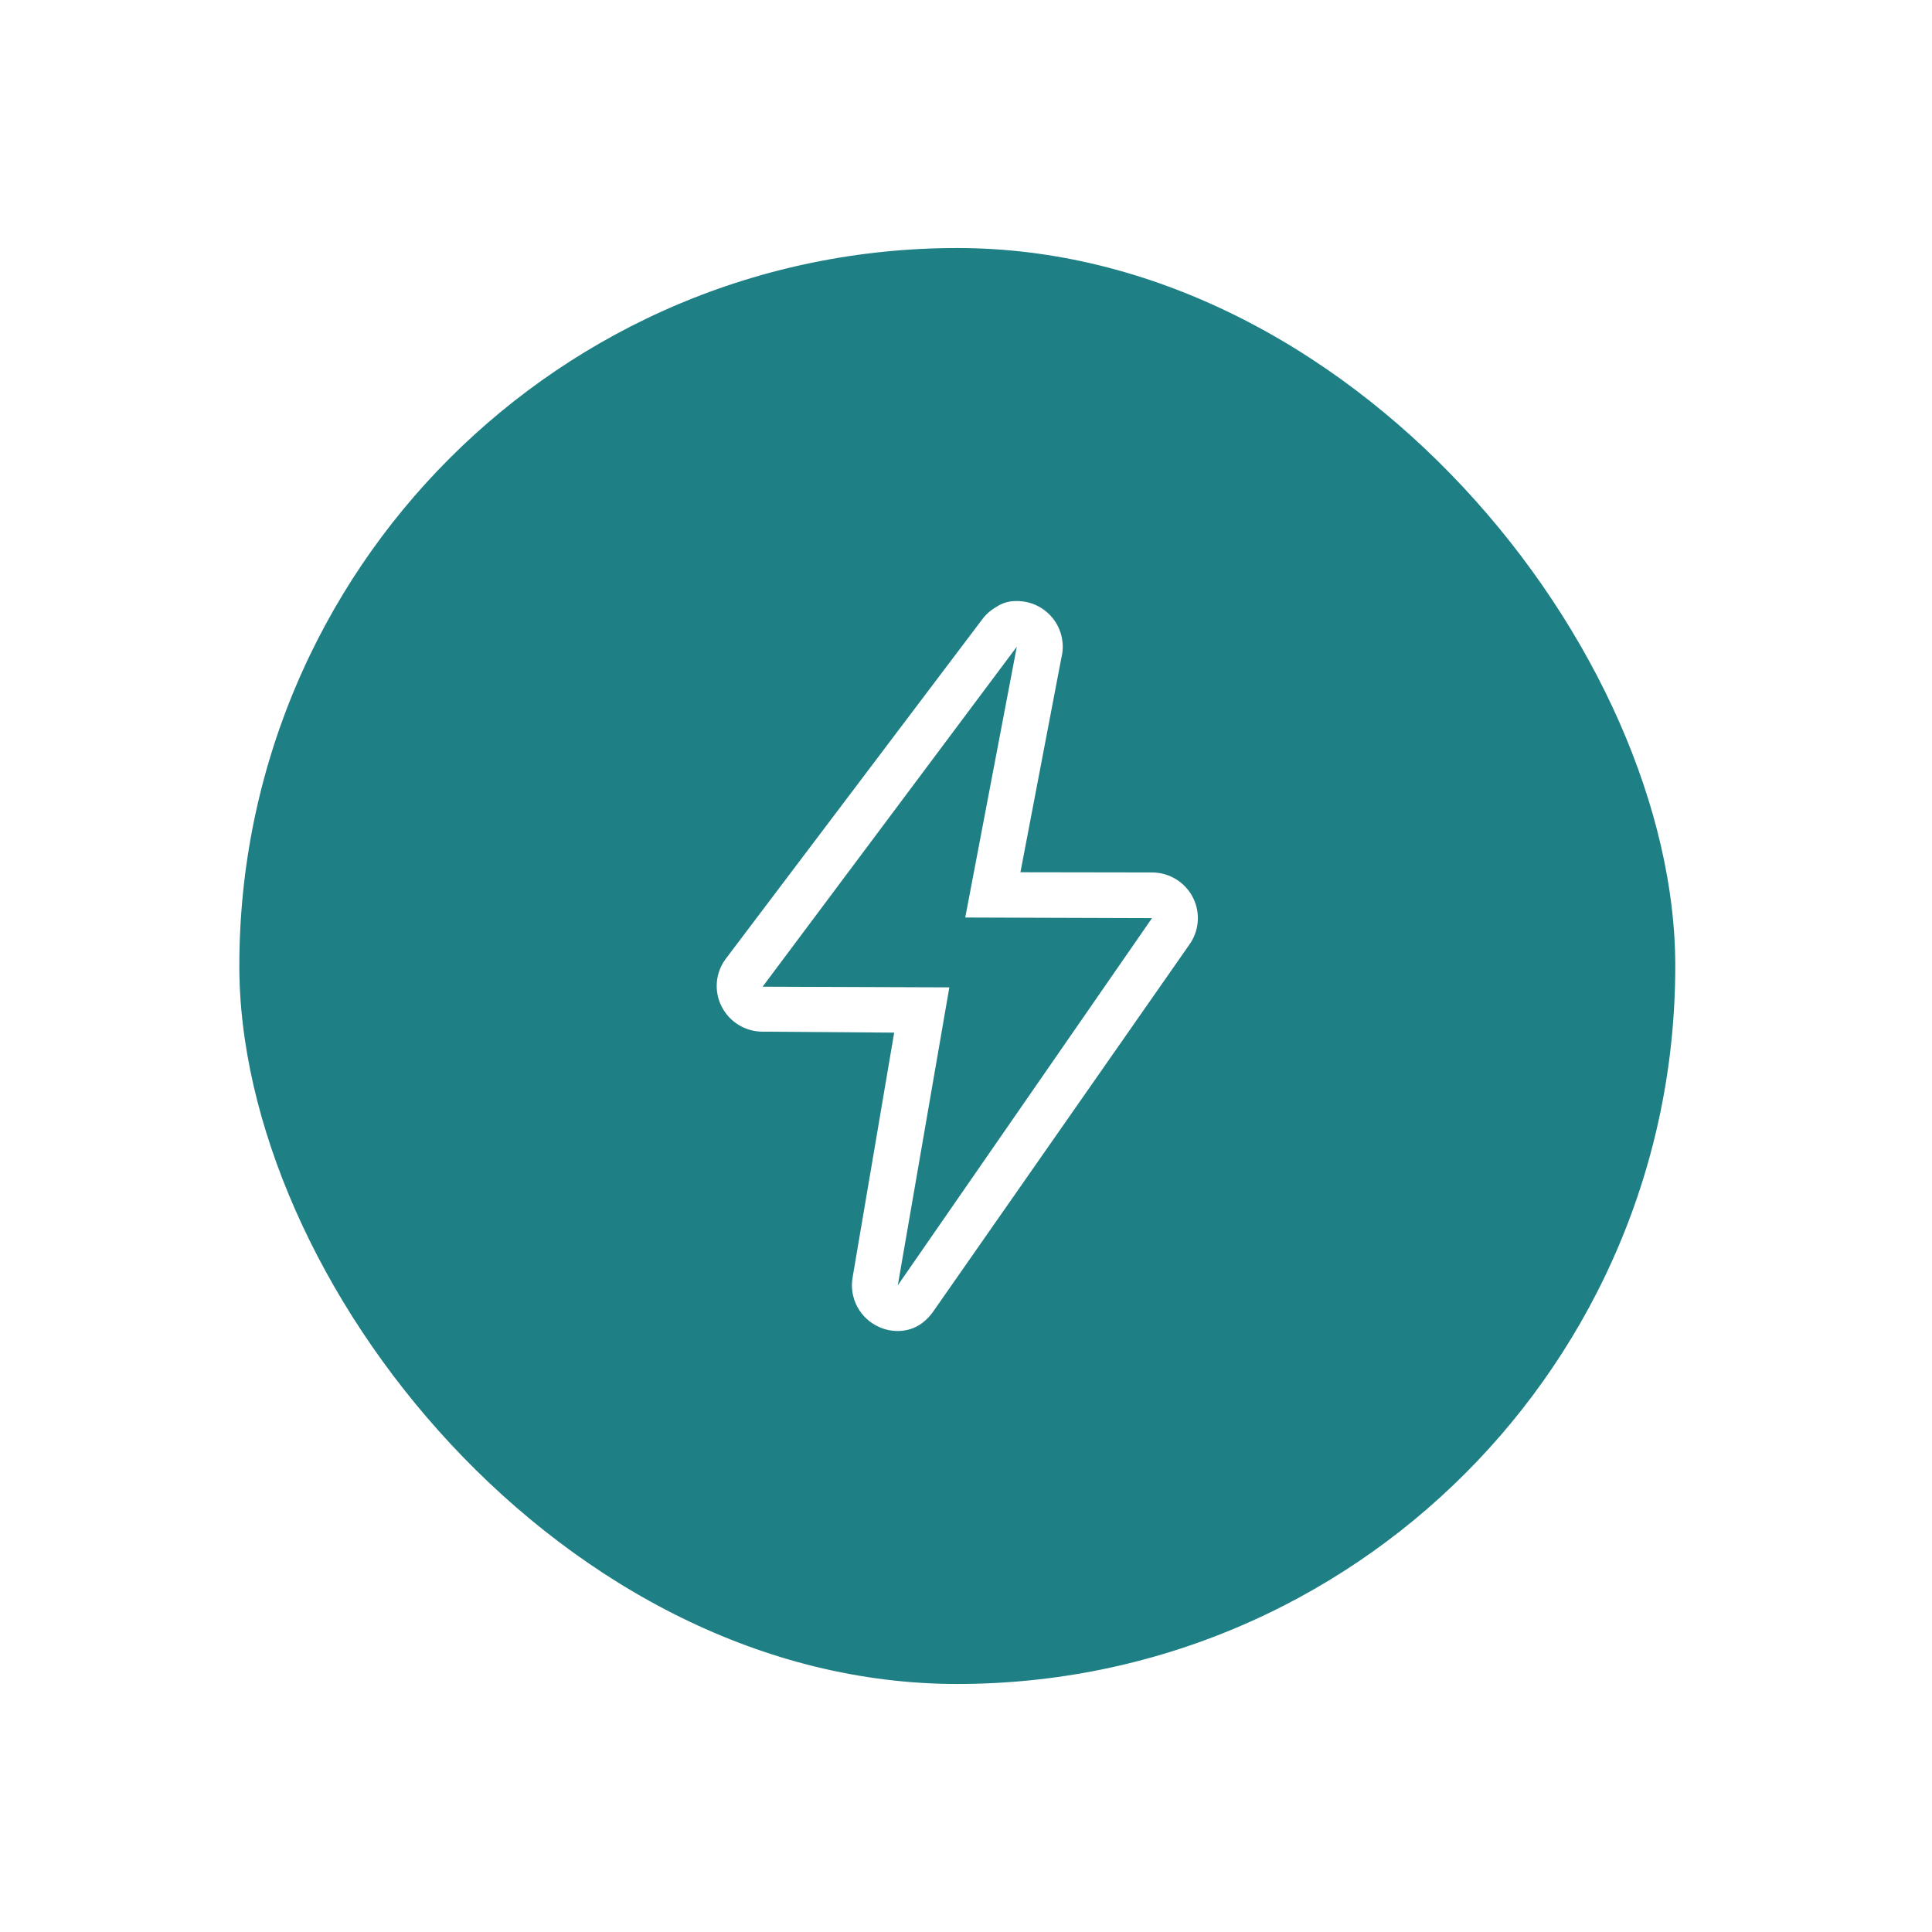 <svg width="74" height="74" viewBox="0 0 74 74" fill="none" xmlns="http://www.w3.org/2000/svg">
<g filter="url(#filter0_d_68_219)">
<rect x="6.667" y="5" width="60" height="60" rx="30" fill="#1E7F85"/>
<rect x="6.667" y="5" width="60" height="60" rx="30" stroke="white" stroke-width="5"/>
<path d="M38.946 22.77L36.971 33.143L44.124 33.167L34.388 47.23L36.362 35.818L29.21 35.793L38.946 22.77ZM38.947 21.02C38.9 21.02 38.852 21.022 38.806 21.025C38.497 21.05 38.292 21.153 38.05 21.316C37.913 21.408 37.79 21.517 37.683 21.643C37.651 21.68 37.621 21.72 37.593 21.76L27.788 34.738C27.4 35.268 27.343 35.969 27.641 36.554C27.938 37.139 28.539 37.511 29.197 37.515L34.249 37.552L32.66 46.909C32.51 47.713 32.938 48.514 33.693 48.837C33.912 48.932 34.148 48.98 34.387 48.98C34.937 48.98 35.389 48.723 35.728 48.258L45.546 34.195C45.933 33.664 45.99 32.963 45.693 32.379C45.396 31.793 44.795 31.422 44.136 31.417L39.085 31.409L40.656 23.181C40.69 23.047 40.706 22.909 40.706 22.77C40.706 21.823 39.952 21.051 39.009 21.021C38.988 21.02 38.968 21.02 38.947 21.02L38.947 21.02Z" fill="white"/>
</g>
<defs>
<filter id="filter0_d_68_219" x="0.167" y="0.5" width="73" height="73" filterUnits="userSpaceOnUse" color-interpolation-filters="sRGB">
<feFlood flood-opacity="0" result="BackgroundImageFix"/>
<feColorMatrix in="SourceAlpha" type="matrix" values="0 0 0 0 0 0 0 0 0 0 0 0 0 0 0 0 0 0 127 0" result="hardAlpha"/>
<feOffset dy="2"/>
<feGaussianBlur stdDeviation="2"/>
<feComposite in2="hardAlpha" operator="out"/>
<feColorMatrix type="matrix" values="0 0 0 0 0 0 0 0 0 0 0 0 0 0 0 0 0 0 0.25 0"/>
<feBlend mode="normal" in2="BackgroundImageFix" result="effect1_dropShadow_68_219"/>
<feBlend mode="normal" in="SourceGraphic" in2="effect1_dropShadow_68_219" result="shape"/>
</filter>
</defs>
</svg>
